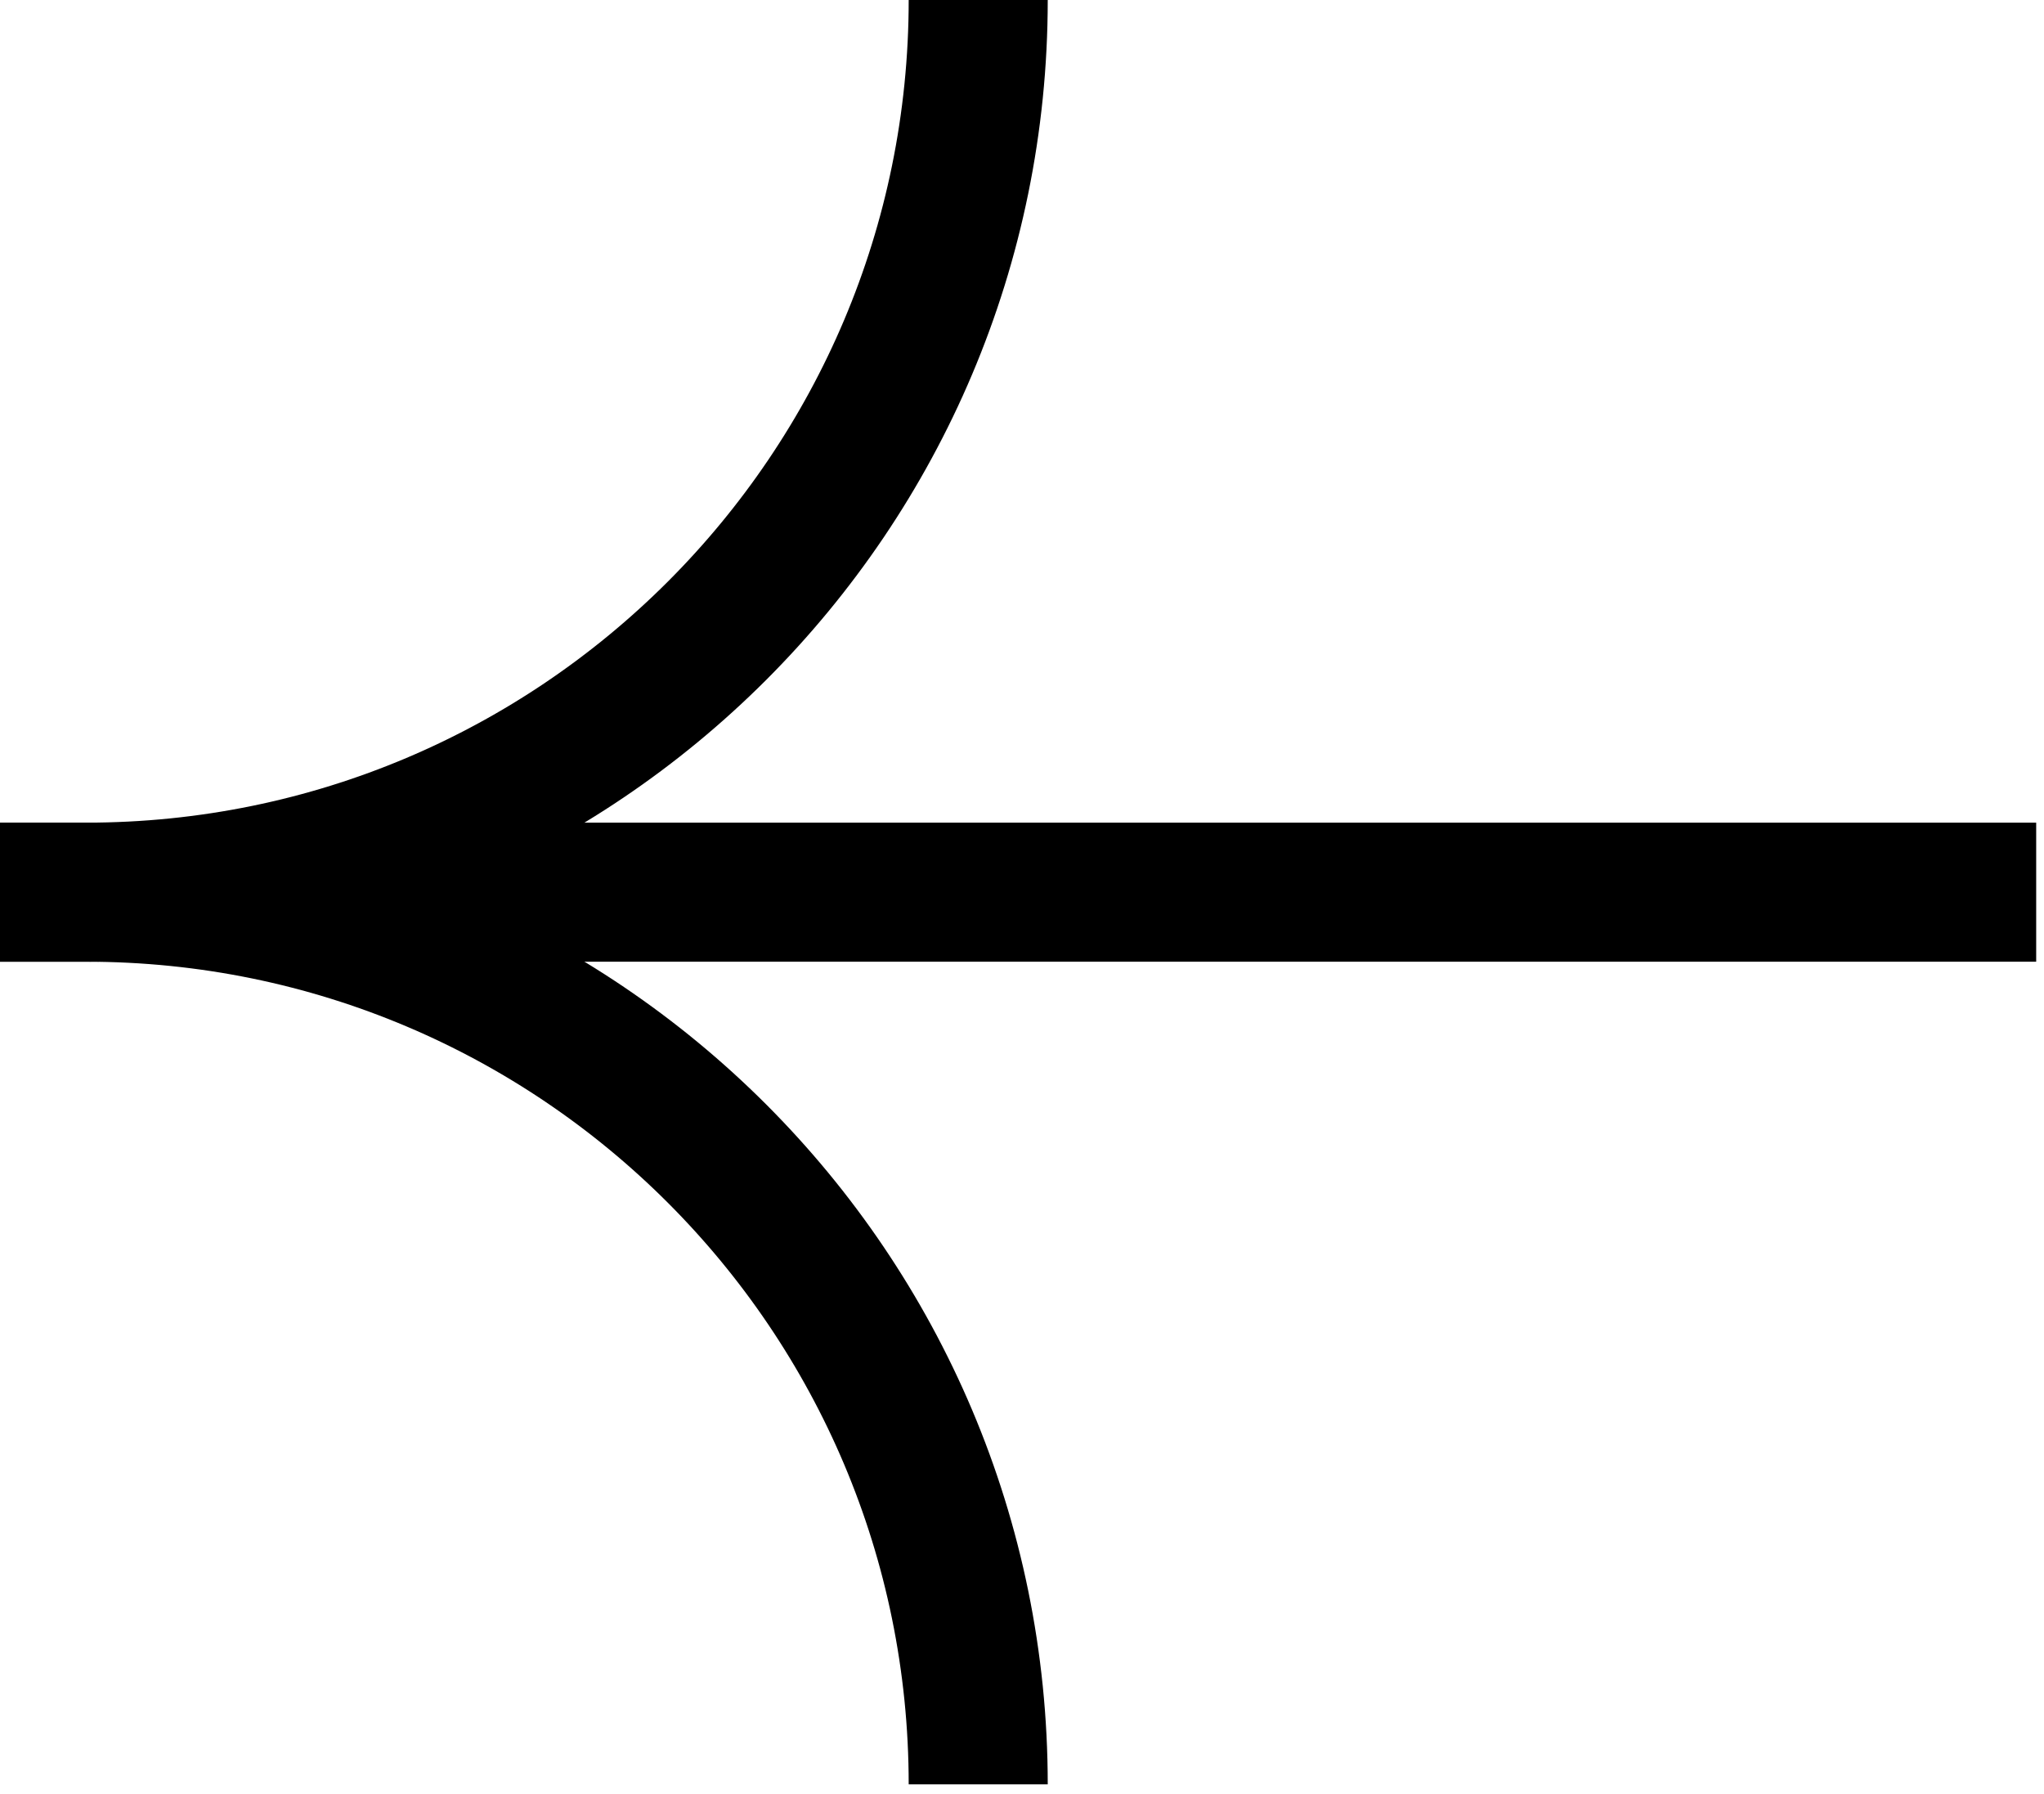 <svg width="147" height="129" viewBox="0 0 147 129" fill="none" xmlns="http://www.w3.org/2000/svg">
<path d="M70.351 128.314V128.314C70.351 92.881 41.627 64.157 6.193 64.157L8.31395e-05 64.157" stroke="black" stroke-width="10"/>
<path d="M70.351 0V0C70.351 35.433 41.626 64.157 6.193 64.157L7.19219e-05 64.157" stroke="black" stroke-width="10"/>
<path d="M9.371 64.157L146.438 64.157" stroke="black" stroke-width="10"/>
</svg>
